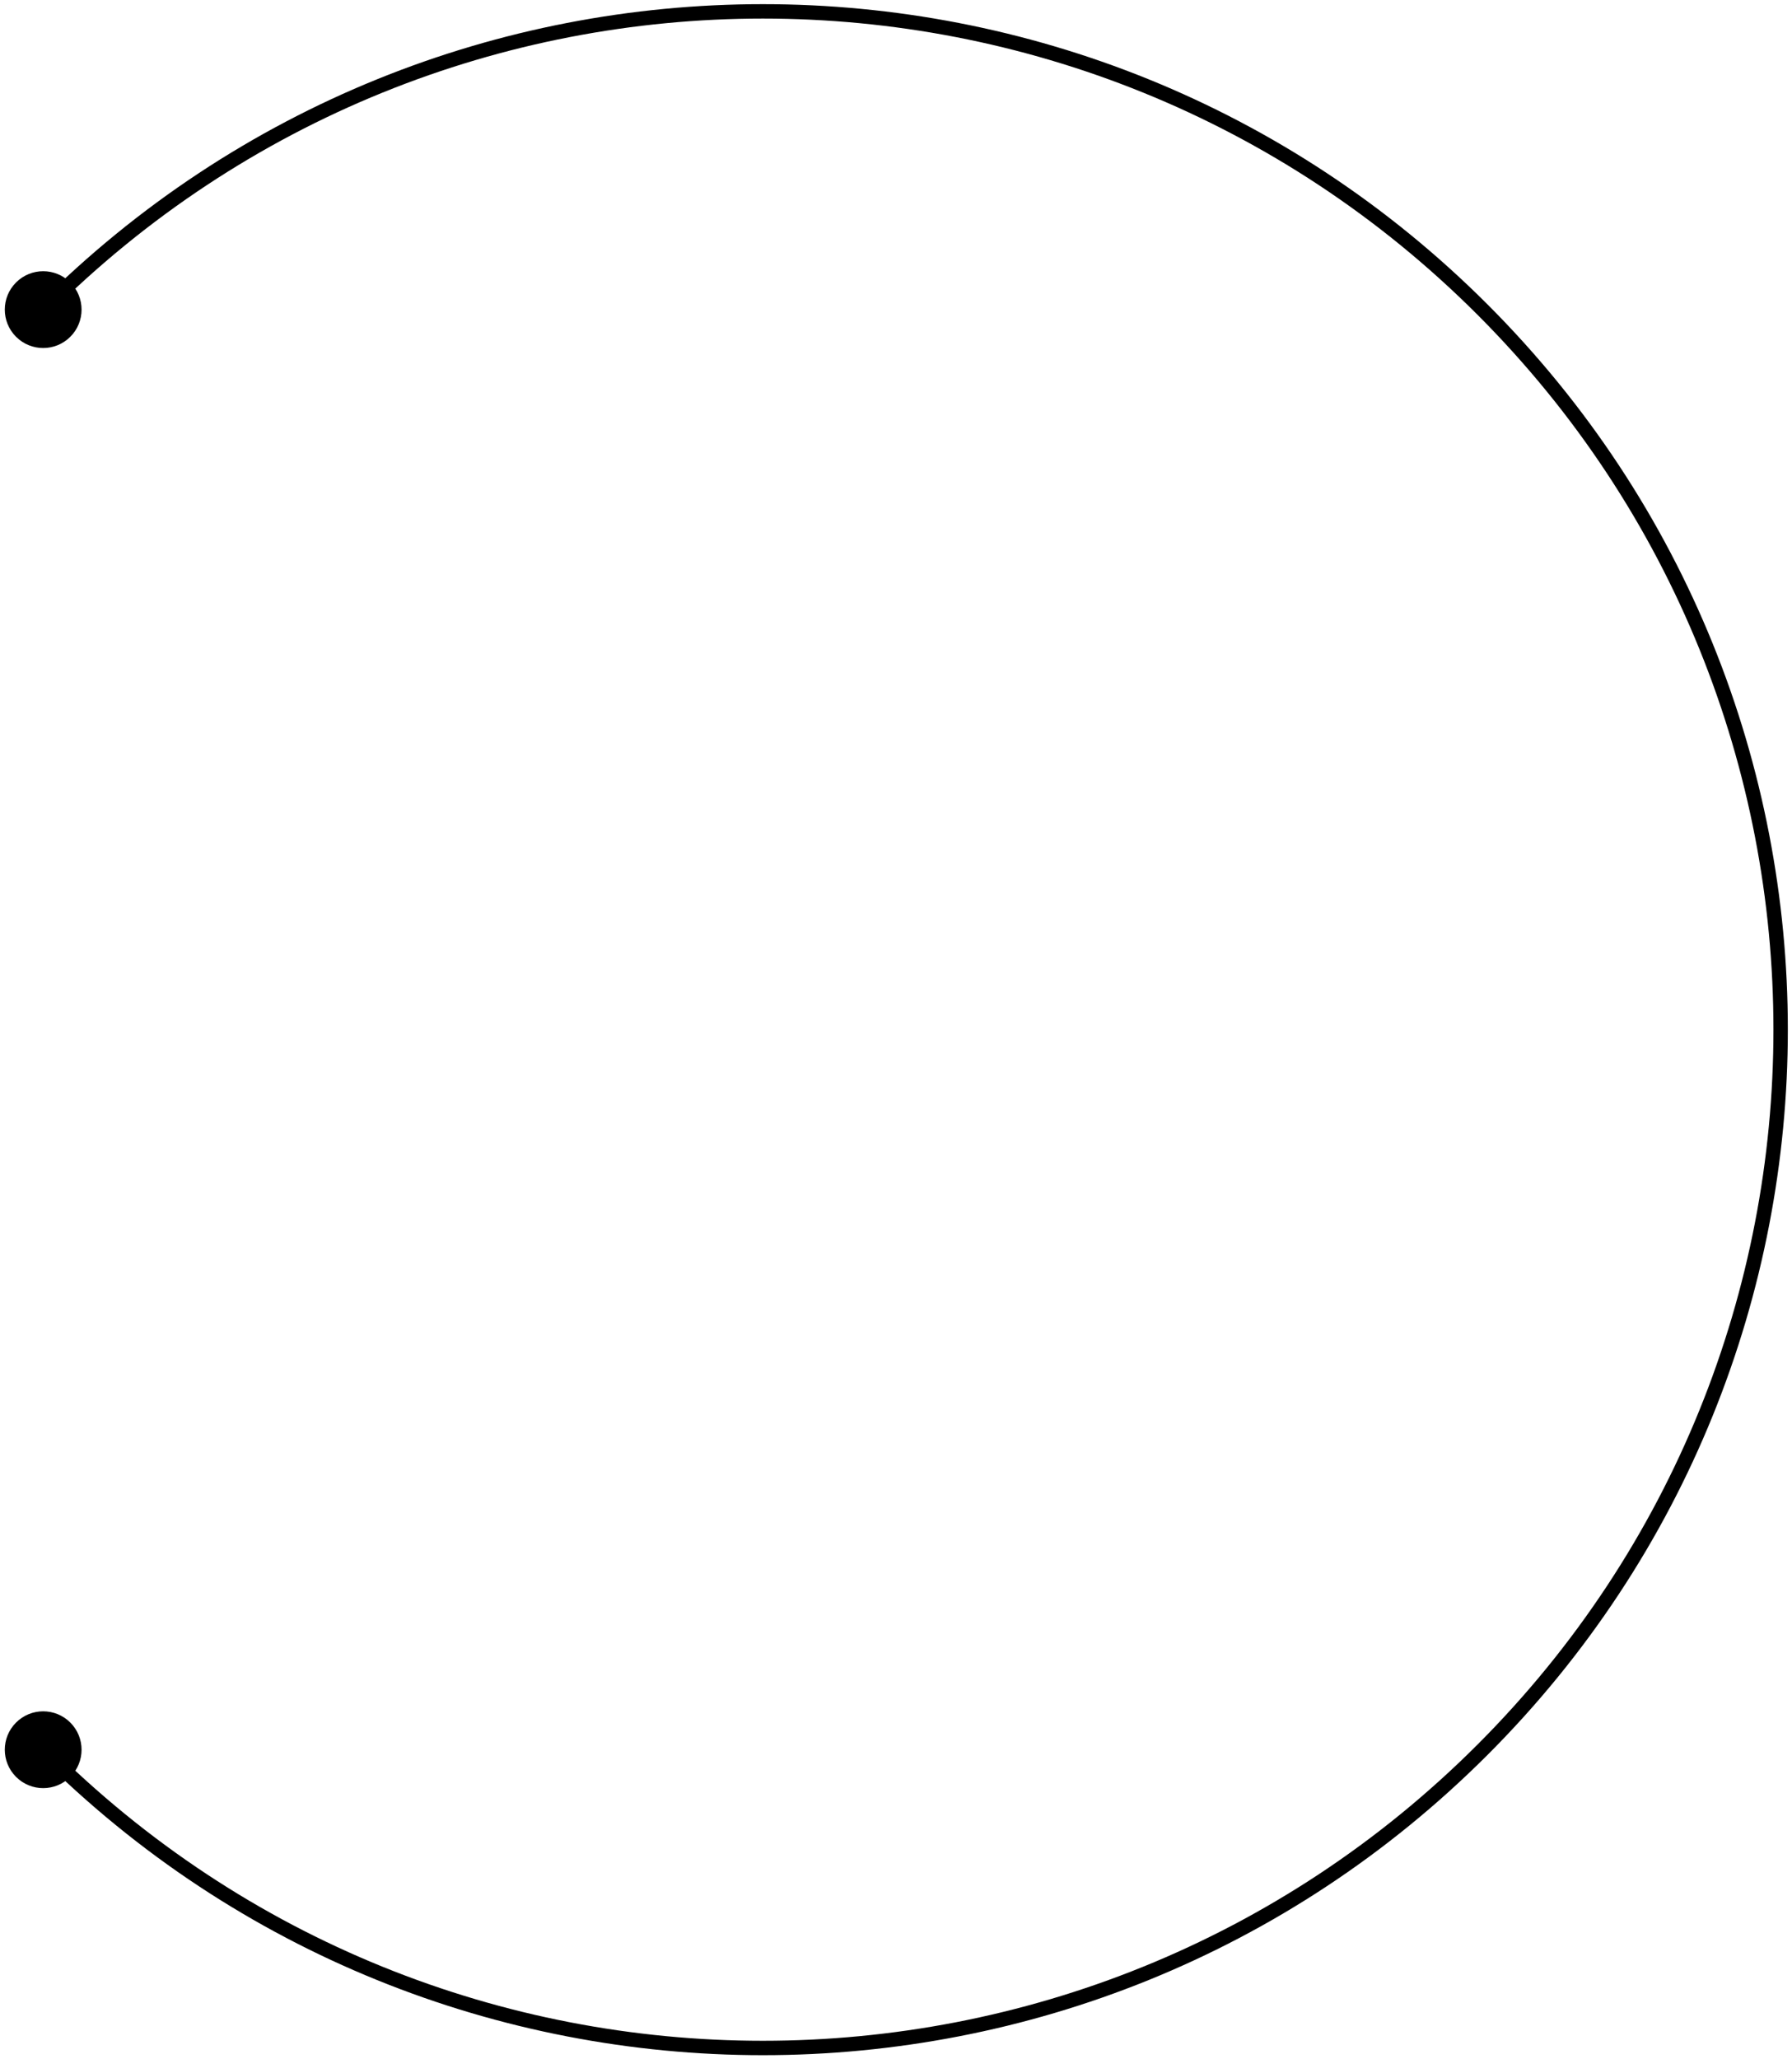<svg width="249" height="286" viewBox="0 0 249 286" fill="none" xmlns="http://www.w3.org/2000/svg">
<path d="M2.229 246.771C4.312 248.854 7.688 248.854 9.771 246.771C11.854 244.688 11.854 241.312 9.771 239.229C7.688 237.146 4.312 237.146 2.229 239.229C0.146 241.312 0.146 244.688 2.229 246.771ZM2.229 46.771C4.312 48.854 7.688 48.854 9.771 46.771C11.854 44.688 11.854 41.312 9.771 39.229C7.688 37.146 4.312 37.146 2.229 39.229C0.146 41.312 0.146 44.688 2.229 46.771ZM205.293 43.707C260.131 98.545 260.131 187.455 205.293 242.293L206.707 243.707C262.326 188.088 262.326 97.912 206.707 42.293L205.293 43.707ZM205.293 242.293C150.455 297.131 61.545 297.131 6.707 242.293L5.293 243.707C60.912 299.326 151.088 299.326 206.707 243.707L205.293 242.293ZM6.707 43.707C61.545 -11.131 150.455 -11.131 205.293 43.707L206.707 42.293C151.088 -13.326 60.912 -13.326 5.293 42.293L6.707 43.707Z" fill="black"/>
</svg>
